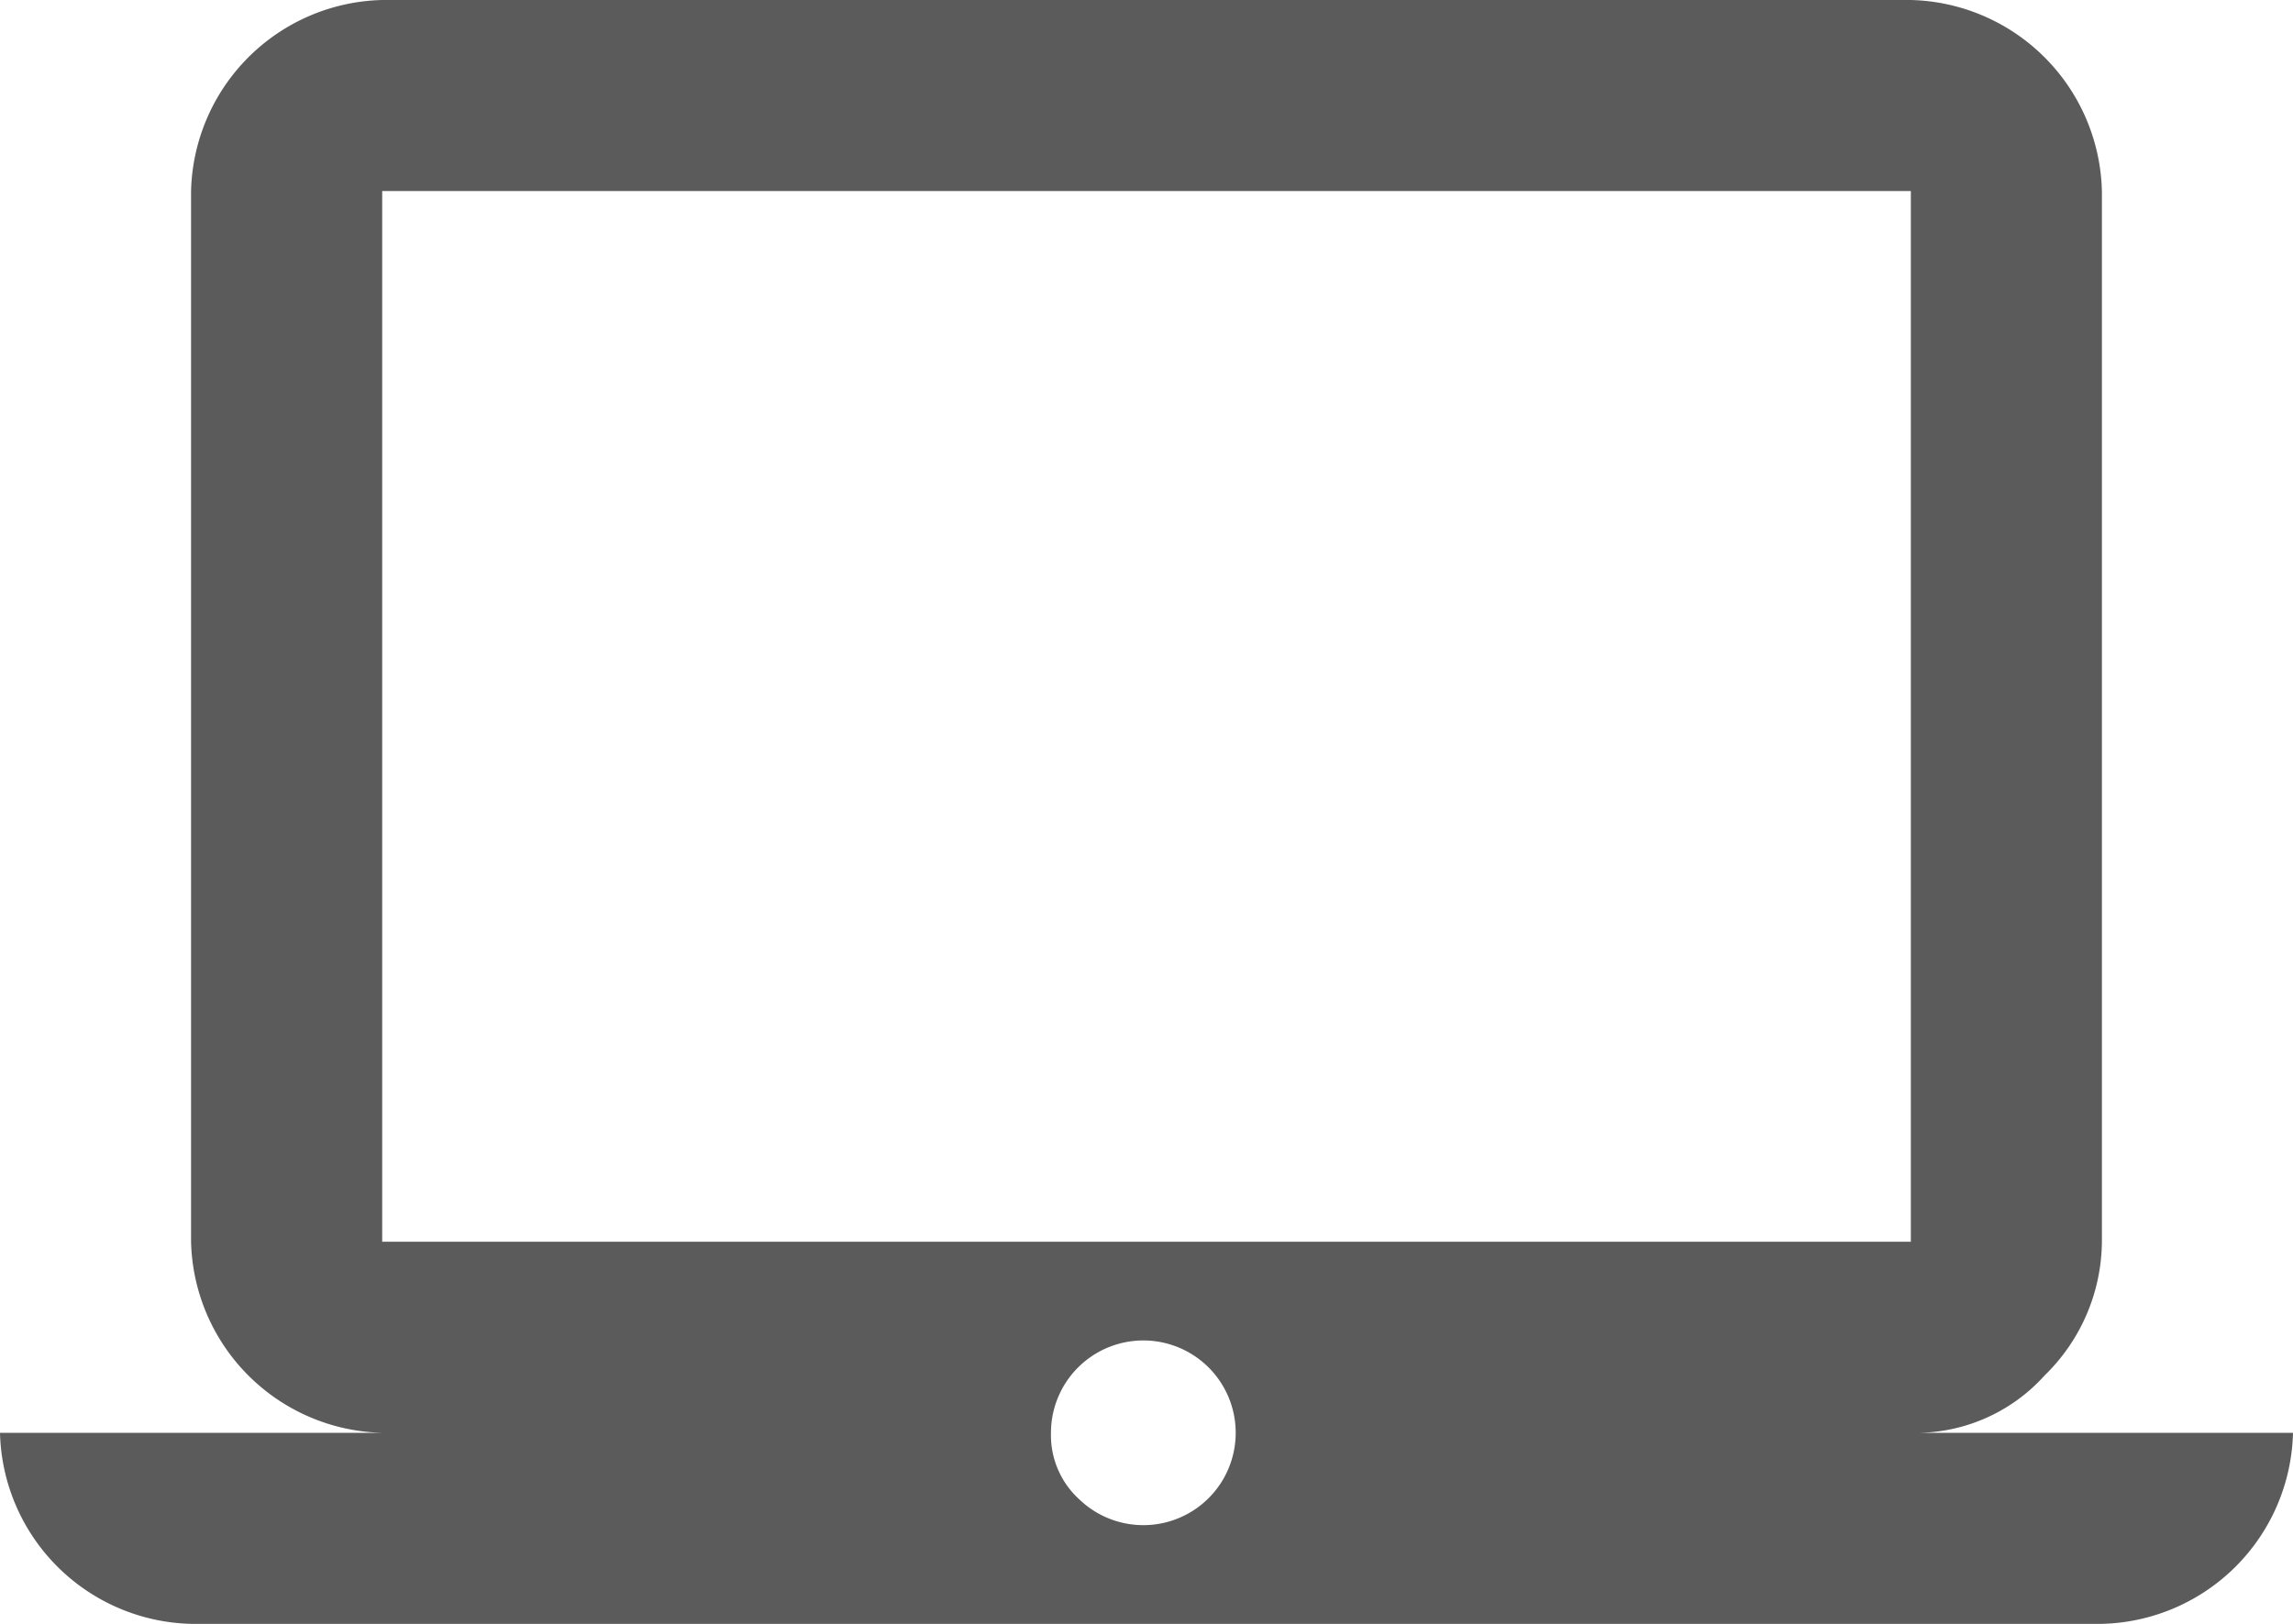 <svg xmlns="http://www.w3.org/2000/svg" viewBox="5600.772 475.968 63.056 44.665">
  <defs>
    <style>
      .cls-1 {
        fill: #5c5b5b;
      }
    </style>
  </defs>
  <path id="path" class="cls-1" d="M680.847,424.21h10.509a5.387,5.387,0,0,1-5.255,5.255H633.555a5.388,5.388,0,0,1-5.255-5.255h10.509a5.387,5.387,0,0,1-5.255-5.255v-28.9a5.387,5.387,0,0,1,5.255-5.255h42.037a5.388,5.388,0,0,1,5.255,5.255v28.9a5.187,5.187,0,0,1-1.576,3.678A4.77,4.77,0,0,1,680.847,424.21Zm-42.037-34.155v28.9h42.037v-28.9Zm19.179,35.994a2.54,2.54,0,1,0-.788-1.839A2.385,2.385,0,0,0,657.989,426.049Z" transform="translate(4972.472 91.168)"/>
</svg>
